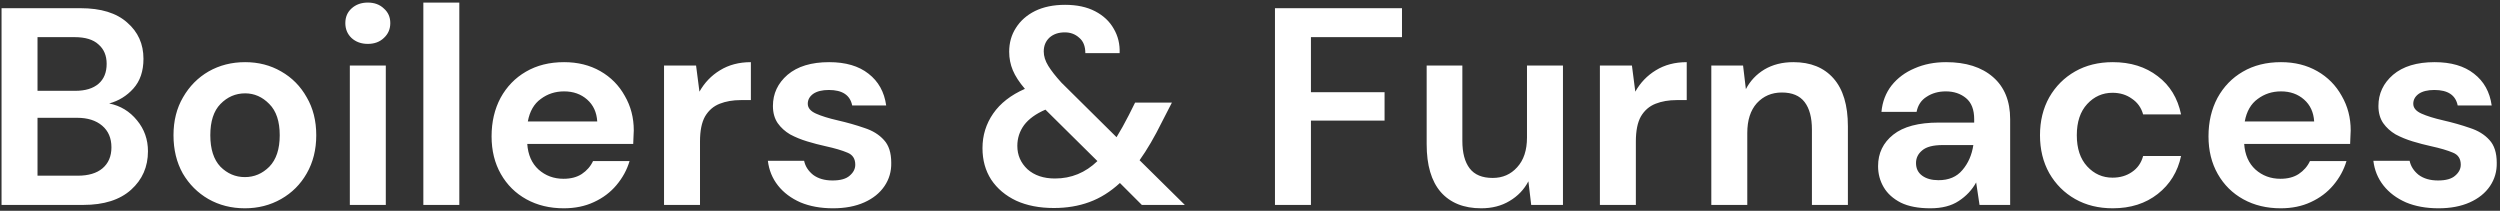 <svg width="427" height="36" viewBox="0 0 427 36" fill="none" xmlns="http://www.w3.org/2000/svg">
<rect x="0" y="0" width="427" height="36" fill="#333333" stroke="none"/>
<path d="M0.264 35V1.4H13.752C17.24 1.4 19.896 2.216 21.72 3.848C23.576 5.448 24.504 7.512 24.504 10.04C24.504 12.152 23.928 13.848 22.776 15.128C21.656 16.376 20.28 17.224 18.648 17.672C20.568 18.056 22.152 19.016 23.4 20.552C24.648 22.056 25.272 23.816 25.272 25.832C25.272 28.488 24.312 30.68 22.392 32.408C20.472 34.136 17.752 35 14.232 35H0.264ZM6.408 15.512H12.84C14.568 15.512 15.896 15.112 16.824 14.312C17.752 13.512 18.216 12.376 18.216 10.904C18.216 9.496 17.752 8.392 16.824 7.592C15.928 6.76 14.568 6.344 12.744 6.344H6.408V15.512ZM6.408 30.008H13.272C15.096 30.008 16.504 29.592 17.496 28.76C18.52 27.896 19.032 26.696 19.032 25.16C19.032 23.592 18.504 22.36 17.448 21.464C16.392 20.568 14.968 20.12 13.176 20.12H6.408V30.008ZM41.825 35.576C39.521 35.576 37.441 35.048 35.585 33.992C33.761 32.936 32.305 31.48 31.217 29.624C30.161 27.736 29.633 25.56 29.633 23.096C29.633 20.632 30.177 18.472 31.265 16.616C32.353 14.728 33.809 13.256 35.633 12.2C37.489 11.144 39.569 10.616 41.873 10.616C44.145 10.616 46.193 11.144 48.017 12.2C49.873 13.256 51.329 14.728 52.385 16.616C53.473 18.472 54.017 20.632 54.017 23.096C54.017 25.56 53.473 27.736 52.385 29.624C51.329 31.48 49.873 32.936 48.017 33.992C46.161 35.048 44.097 35.576 41.825 35.576ZM41.825 30.248C43.425 30.248 44.817 29.656 46.001 28.472C47.185 27.256 47.777 25.464 47.777 23.096C47.777 20.728 47.185 18.952 46.001 17.768C44.817 16.552 43.441 15.944 41.873 15.944C40.241 15.944 38.833 16.552 37.649 17.768C36.497 18.952 35.921 20.728 35.921 23.096C35.921 25.464 36.497 27.256 37.649 28.472C38.833 29.656 40.225 30.248 41.825 30.248ZM62.823 7.496C61.703 7.496 60.775 7.16 60.039 6.488C59.335 5.816 58.983 4.968 58.983 3.944C58.983 2.92 59.335 2.088 60.039 1.448C60.775 0.776 61.703 0.44 62.823 0.44C63.943 0.44 64.855 0.776 65.559 1.448C66.295 2.088 66.663 2.92 66.663 3.944C66.663 4.968 66.295 5.816 65.559 6.488C64.855 7.16 63.943 7.496 62.823 7.496ZM59.751 35V11.192H65.895V35H59.751ZM72.308 35V0.44H78.451V35H72.308ZM96.297 35.576C93.897 35.576 91.769 35.064 89.913 34.04C88.057 33.016 86.601 31.576 85.545 29.72C84.489 27.864 83.961 25.72 83.961 23.288C83.961 20.824 84.473 18.632 85.497 16.712C86.553 14.792 87.993 13.304 89.817 12.248C91.673 11.16 93.849 10.616 96.345 10.616C98.681 10.616 100.745 11.128 102.537 12.152C104.329 13.176 105.721 14.584 106.713 16.376C107.737 18.136 108.249 20.104 108.249 22.28C108.249 22.632 108.233 23 108.201 23.384C108.201 23.768 108.185 24.168 108.153 24.584H90.057C90.185 26.44 90.825 27.896 91.977 28.952C93.161 30.008 94.585 30.536 96.249 30.536C97.497 30.536 98.537 30.264 99.369 29.72C100.233 29.144 100.873 28.408 101.289 27.512H107.529C107.081 29.016 106.329 30.392 105.273 31.64C104.249 32.856 102.969 33.816 101.433 34.52C99.929 35.224 98.217 35.576 96.297 35.576ZM96.345 15.608C94.841 15.608 93.513 16.04 92.361 16.904C91.209 17.736 90.473 19.016 90.153 20.744H102.009C101.913 19.176 101.337 17.928 100.281 17C99.225 16.072 97.913 15.608 96.345 15.608ZM113.417 35V11.192H118.889L119.465 15.656C120.329 14.12 121.497 12.904 122.969 12.008C124.473 11.08 126.233 10.616 128.249 10.616V17.096H126.521C125.177 17.096 123.977 17.304 122.921 17.72C121.865 18.136 121.033 18.856 120.425 19.88C119.849 20.904 119.561 22.328 119.561 24.152V35H113.417ZM142.288 35.576C140.176 35.576 138.32 35.24 136.72 34.568C135.12 33.864 133.84 32.904 132.88 31.688C131.92 30.472 131.344 29.064 131.152 27.464H137.344C137.536 28.392 138.048 29.192 138.88 29.864C139.744 30.504 140.848 30.824 142.192 30.824C143.536 30.824 144.512 30.552 145.12 30.008C145.76 29.464 146.08 28.84 146.08 28.136C146.08 27.112 145.632 26.424 144.736 26.072C143.84 25.688 142.592 25.32 140.992 24.968C139.968 24.744 138.928 24.472 137.872 24.152C136.816 23.832 135.84 23.432 134.944 22.952C134.08 22.44 133.376 21.8 132.832 21.032C132.288 20.232 132.016 19.256 132.016 18.104C132.016 15.992 132.848 14.216 134.512 12.776C136.208 11.336 138.576 10.616 141.616 10.616C144.432 10.616 146.672 11.272 148.336 12.584C150.032 13.896 151.04 15.704 151.36 18.008H145.552C145.2 16.248 143.872 15.368 141.568 15.368C140.416 15.368 139.52 15.592 138.88 16.04C138.272 16.488 137.968 17.048 137.968 17.72C137.968 18.424 138.432 18.984 139.36 19.4C140.288 19.816 141.52 20.2 143.056 20.552C144.72 20.936 146.24 21.368 147.616 21.848C149.024 22.296 150.144 22.984 150.976 23.912C151.808 24.808 152.224 26.104 152.224 27.8C152.256 29.272 151.872 30.6 151.072 31.784C150.272 32.968 149.12 33.896 147.616 34.568C146.112 35.24 144.336 35.576 142.288 35.576ZM180 35.528C177.536 35.528 175.392 35.112 173.568 34.28C171.744 33.416 170.32 32.216 169.296 30.68C168.304 29.144 167.808 27.352 167.808 25.304C167.808 23.128 168.416 21.16 169.632 19.4C170.848 17.64 172.656 16.232 175.056 15.176C174.096 14.056 173.408 13 172.992 12.008C172.576 11.016 172.368 9.96 172.368 8.84C172.368 7.304 172.752 5.944 173.52 4.76C174.288 3.544 175.376 2.584 176.784 1.88C178.224 1.176 179.936 0.824 181.92 0.824C183.936 0.824 185.648 1.192 187.056 1.928C188.464 2.664 189.52 3.656 190.224 4.904C190.96 6.152 191.296 7.544 191.232 9.08H185.376C185.376 7.896 185.024 7.016 184.32 6.44C183.648 5.832 182.832 5.528 181.872 5.528C180.784 5.528 179.904 5.832 179.232 6.44C178.592 7.048 178.272 7.832 178.272 8.792C178.272 9.592 178.528 10.408 179.04 11.24C179.552 12.072 180.304 13.032 181.296 14.12L190.704 23.432C191.376 22.344 192.08 21.08 192.816 19.64L193.872 17.528H200.16L198.48 20.792C197.2 23.384 195.92 25.576 194.64 27.368L202.368 35H195.024L191.28 31.256C189.648 32.76 187.904 33.848 186.048 34.52C184.224 35.192 182.208 35.528 180 35.528ZM173.76 24.92C173.76 26.488 174.336 27.816 175.488 28.904C176.672 29.96 178.24 30.488 180.192 30.488C182.976 30.488 185.392 29.496 187.44 27.512L178.56 18.728C176.928 19.432 175.712 20.312 174.912 21.368C174.144 22.424 173.76 23.608 173.76 24.92ZM217.764 35V1.4H239.46V6.344H223.908V15.752H236.484V20.6H223.908V35H217.764ZM252.986 35.576C250.01 35.576 247.706 34.648 246.074 32.792C244.474 30.936 243.674 28.216 243.674 24.632V11.192H249.77V24.056C249.77 26.104 250.186 27.672 251.018 28.76C251.85 29.848 253.162 30.392 254.954 30.392C256.65 30.392 258.042 29.784 259.13 28.568C260.25 27.352 260.81 25.656 260.81 23.48V11.192H266.954V35H261.53L261.05 30.968C260.314 32.376 259.242 33.496 257.834 34.328C256.458 35.16 254.842 35.576 252.986 35.576ZM273.261 35V11.192H278.733L279.309 15.656C280.173 14.12 281.341 12.904 282.813 12.008C284.317 11.08 286.077 10.616 288.093 10.616V17.096H286.365C285.021 17.096 283.821 17.304 282.765 17.72C281.709 18.136 280.877 18.856 280.269 19.88C279.693 20.904 279.405 22.328 279.405 24.152V35H273.261ZM292.292 35V11.192H297.716L298.196 15.224C298.932 13.816 299.988 12.696 301.364 11.864C302.772 11.032 304.42 10.616 306.308 10.616C309.252 10.616 311.54 11.544 313.172 13.4C314.804 15.256 315.62 17.976 315.62 21.56V35H309.476V22.136C309.476 20.088 309.06 18.52 308.228 17.432C307.396 16.344 306.1 15.8 304.34 15.8C302.612 15.8 301.188 16.408 300.068 17.624C298.98 18.84 298.436 20.536 298.436 22.712V35H292.292ZM329.703 35.576C327.655 35.576 325.975 35.256 324.663 34.616C323.351 33.944 322.375 33.064 321.735 31.976C321.095 30.888 320.775 29.688 320.775 28.376C320.775 26.168 321.639 24.376 323.367 23C325.095 21.624 327.687 20.936 331.143 20.936H337.191V20.36C337.191 18.728 336.727 17.528 335.799 16.76C334.871 15.992 333.719 15.608 332.343 15.608C331.095 15.608 330.007 15.912 329.079 16.52C328.151 17.096 327.575 17.96 327.351 19.112H321.351C321.511 17.384 322.087 15.88 323.079 14.6C324.103 13.32 325.415 12.344 327.015 11.672C328.615 10.968 330.407 10.616 332.391 10.616C335.783 10.616 338.455 11.464 340.407 13.16C342.359 14.856 343.335 17.256 343.335 20.36V35H338.103L337.527 31.16C336.823 32.44 335.831 33.496 334.551 34.328C333.303 35.16 331.687 35.576 329.703 35.576ZM331.095 30.776C332.855 30.776 334.215 30.2 335.175 29.048C336.167 27.896 336.791 26.472 337.047 24.776H331.815C330.183 24.776 329.015 25.08 328.311 25.688C327.607 26.264 327.255 26.984 327.255 27.848C327.255 28.776 327.607 29.496 328.311 30.008C329.015 30.52 329.943 30.776 331.095 30.776ZM360.862 35.576C358.43 35.576 356.286 35.048 354.43 33.992C352.574 32.936 351.102 31.464 350.014 29.576C348.958 27.688 348.43 25.528 348.43 23.096C348.43 20.664 348.958 18.504 350.014 16.616C351.102 14.728 352.574 13.256 354.43 12.2C356.286 11.144 358.43 10.616 360.862 10.616C363.902 10.616 366.462 11.416 368.542 13.016C370.622 14.584 371.95 16.76 372.526 19.544H366.046C365.726 18.392 365.086 17.496 364.126 16.856C363.198 16.184 362.094 15.848 360.814 15.848C359.118 15.848 357.678 16.488 356.494 17.768C355.31 19.048 354.718 20.824 354.718 23.096C354.718 25.368 355.31 27.144 356.494 28.424C357.678 29.704 359.118 30.344 360.814 30.344C362.094 30.344 363.198 30.024 364.126 29.384C365.086 28.744 365.726 27.832 366.046 26.648H372.526C371.95 29.336 370.622 31.496 368.542 33.128C366.462 34.76 363.902 35.576 360.862 35.576ZM389.547 35.576C387.147 35.576 385.019 35.064 383.163 34.04C381.307 33.016 379.851 31.576 378.795 29.72C377.739 27.864 377.211 25.72 377.211 23.288C377.211 20.824 377.723 18.632 378.747 16.712C379.803 14.792 381.243 13.304 383.067 12.248C384.923 11.16 387.099 10.616 389.595 10.616C391.931 10.616 393.995 11.128 395.787 12.152C397.579 13.176 398.971 14.584 399.963 16.376C400.987 18.136 401.499 20.104 401.499 22.28C401.499 22.632 401.483 23 401.451 23.384C401.451 23.768 401.435 24.168 401.403 24.584H383.307C383.435 26.44 384.075 27.896 385.227 28.952C386.411 30.008 387.835 30.536 389.499 30.536C390.747 30.536 391.787 30.264 392.619 29.72C393.483 29.144 394.123 28.408 394.539 27.512H400.779C400.331 29.016 399.579 30.392 398.523 31.64C397.499 32.856 396.219 33.816 394.683 34.52C393.179 35.224 391.467 35.576 389.547 35.576ZM389.595 15.608C388.091 15.608 386.763 16.04 385.611 16.904C384.459 17.736 383.723 19.016 383.403 20.744H395.259C395.163 19.176 394.587 17.928 393.531 17C392.475 16.072 391.163 15.608 389.595 15.608ZM416.507 35.576C414.395 35.576 412.539 35.24 410.939 34.568C409.339 33.864 408.059 32.904 407.099 31.688C406.139 30.472 405.563 29.064 405.371 27.464H411.563C411.755 28.392 412.267 29.192 413.099 29.864C413.963 30.504 415.067 30.824 416.411 30.824C417.755 30.824 418.731 30.552 419.339 30.008C419.979 29.464 420.299 28.84 420.299 28.136C420.299 27.112 419.851 26.424 418.955 26.072C418.059 25.688 416.811 25.32 415.211 24.968C414.187 24.744 413.147 24.472 412.091 24.152C411.035 23.832 410.059 23.432 409.163 22.952C408.299 22.44 407.595 21.8 407.051 21.032C406.507 20.232 406.235 19.256 406.235 18.104C406.235 15.992 407.067 14.216 408.731 12.776C410.427 11.336 412.795 10.616 415.835 10.616C418.651 10.616 420.891 11.272 422.555 12.584C424.251 13.896 425.259 15.704 425.579 18.008H419.771C419.419 16.248 418.091 15.368 415.787 15.368C414.635 15.368 413.739 15.592 413.099 16.04C412.491 16.488 412.187 17.048 412.187 17.72C412.187 18.424 412.651 18.984 413.579 19.4C414.507 19.816 415.739 20.2 417.275 20.552C418.939 20.936 420.459 21.368 421.835 21.848C423.243 22.296 424.363 22.984 425.195 23.912C426.027 24.808 426.443 26.104 426.443 27.8C426.475 29.272 426.091 30.6 425.291 31.784C424.491 32.968 423.339 33.896 421.835 34.568C420.331 35.24 418.555 35.576 416.507 35.576Z" fill="white"/>
</svg>
